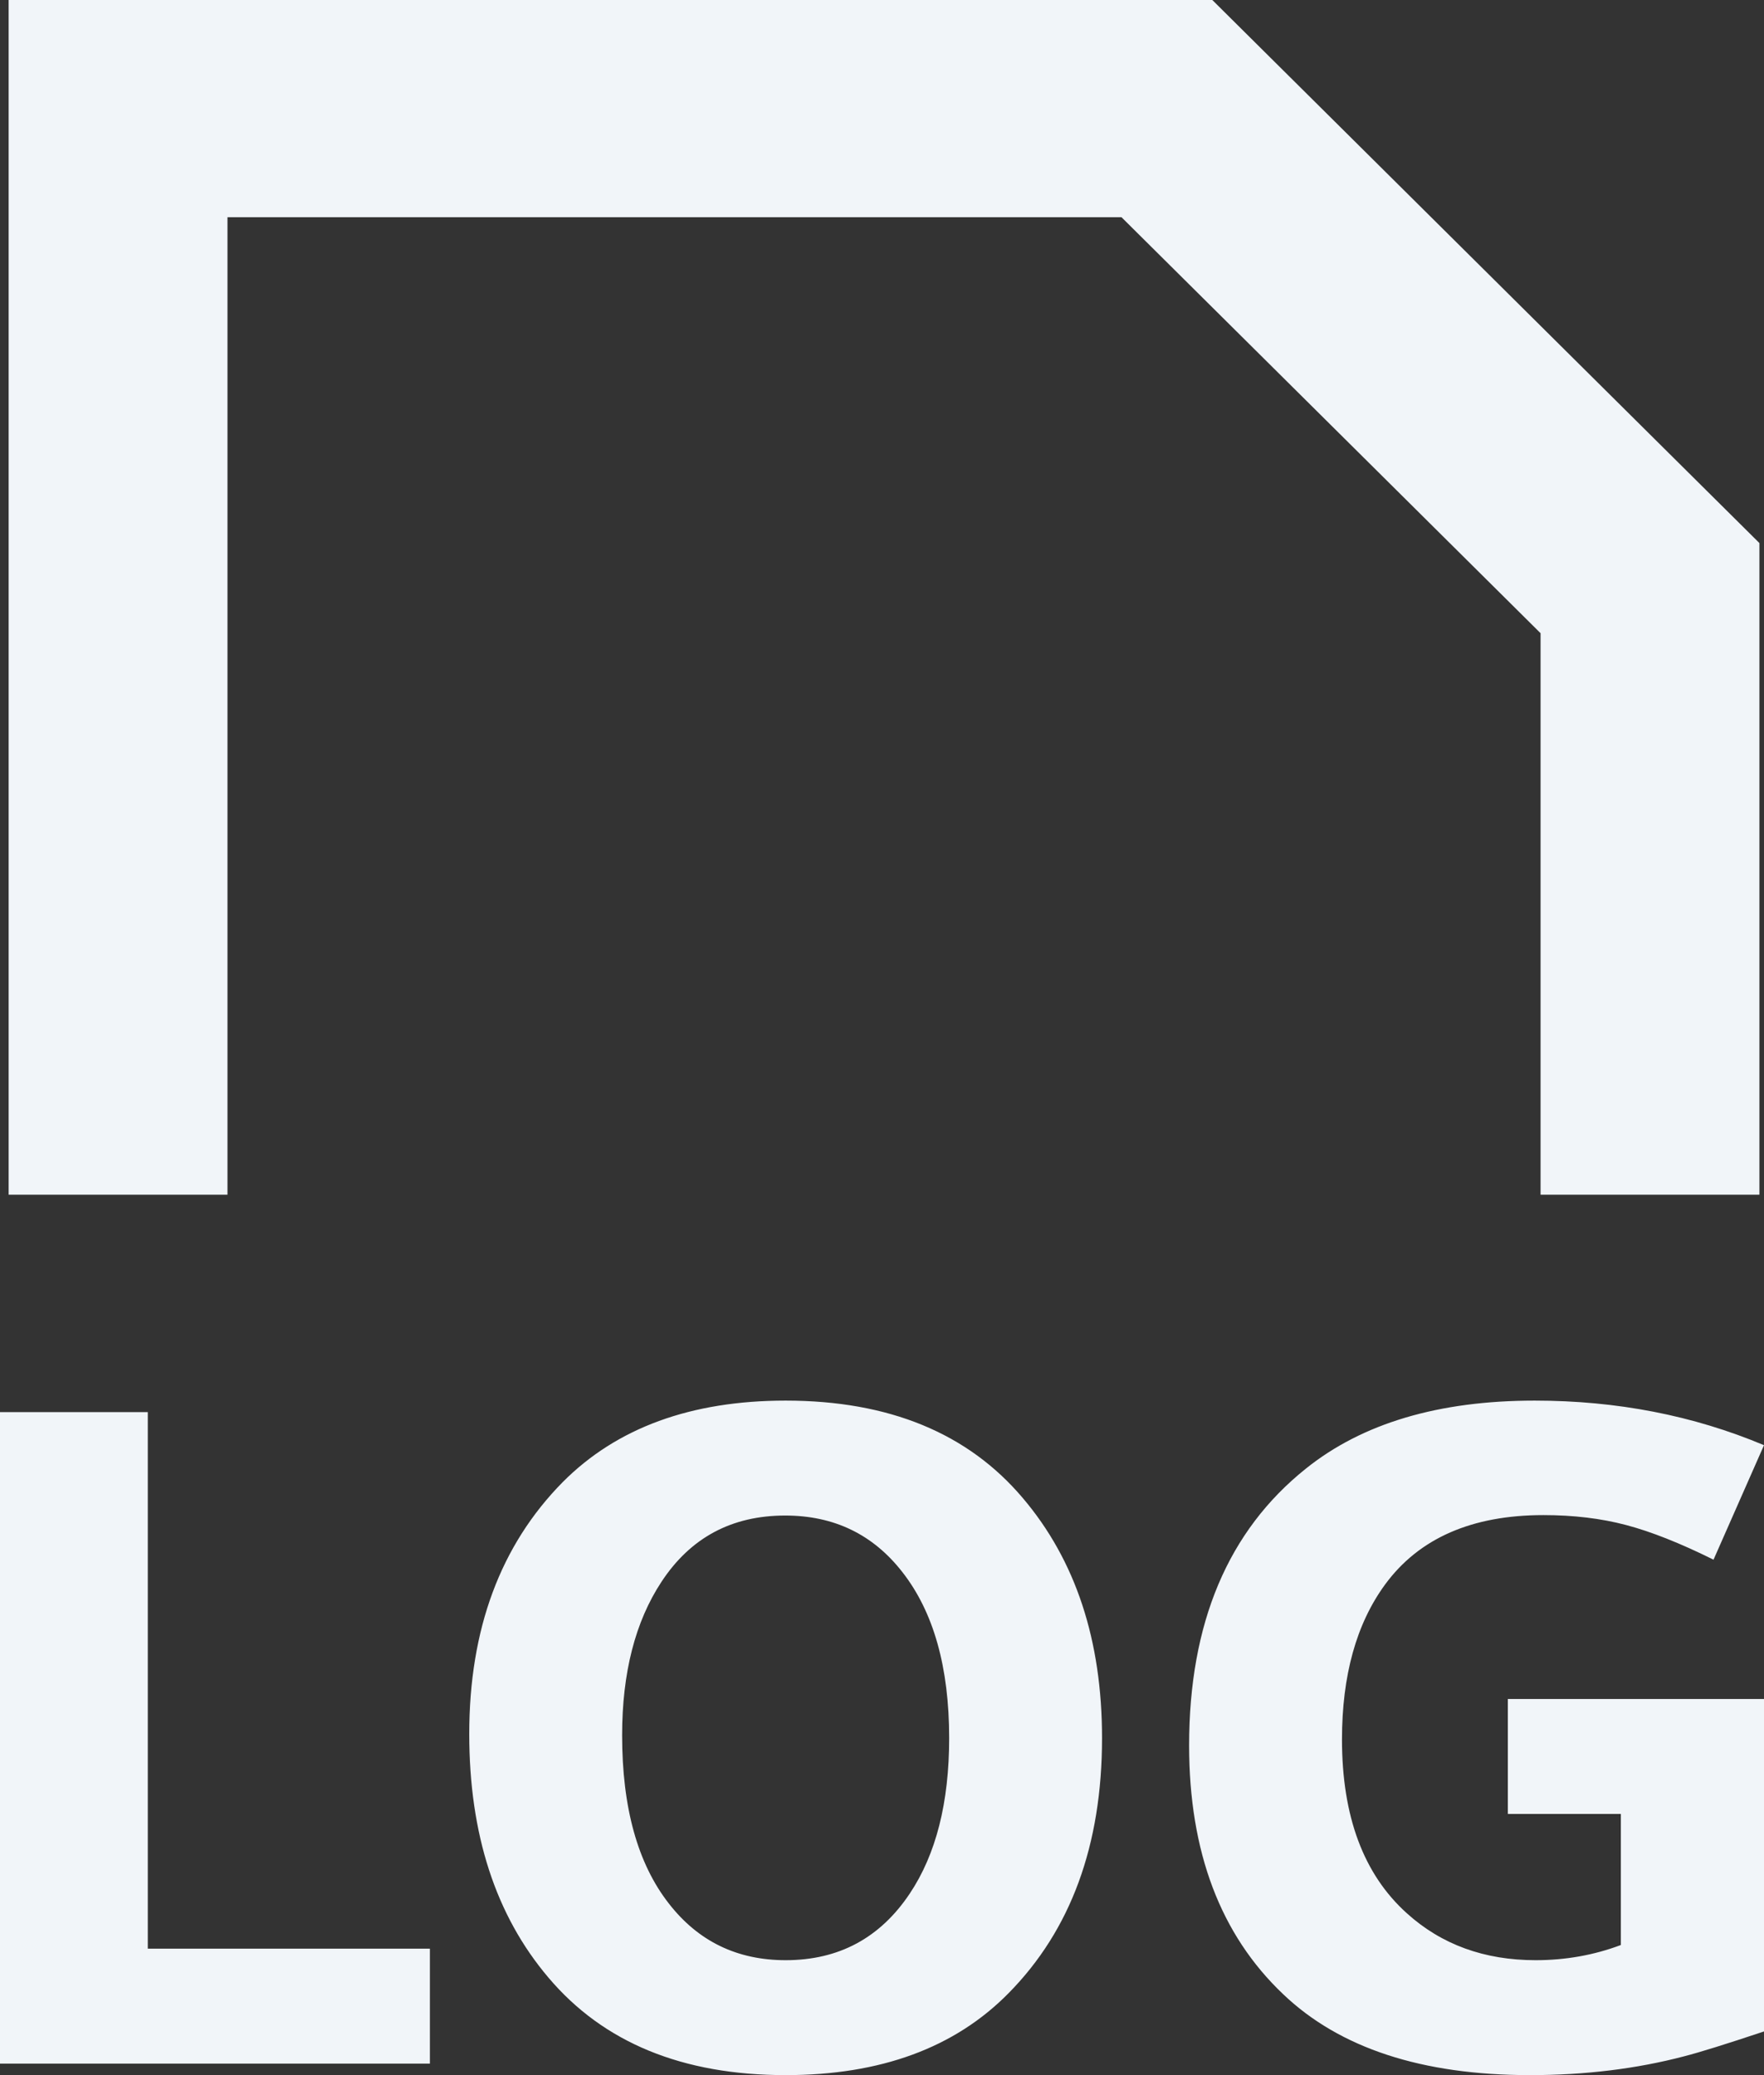 <svg width="68" height="80" viewBox="0 0 68 80" fill="none" xmlns="http://www.w3.org/2000/svg">
<rect x="0" y="0" width="68" height="80" fill="#333333" stroke="none"/>
<path fill-rule="evenodd" clip-rule="evenodd" d="M46.733 0H0.333V46.059H8.769V8.374H43.232L59.387 24.411V46.059H67.823V20.936L46.733 0ZM0 79.557V54.439H5.697V75.125H16.572V79.557H0ZM30.286 53.996C34.262 53.996 37.31 55.248 39.429 57.754C41.465 60.153 42.482 63.237 42.482 67.007C42.482 71.131 41.28 74.41 38.875 76.845C36.804 78.948 33.941 80 30.286 80C26.309 80 23.262 78.747 21.143 76.242C19.107 73.843 18.089 70.712 18.089 66.847C18.089 62.806 19.292 59.568 21.697 57.133C23.78 55.042 26.643 53.996 30.286 53.996ZM30.268 58.427C28.209 58.427 26.619 59.278 25.5 60.98C24.488 62.516 23.982 64.49 23.982 66.9C23.982 69.689 24.583 71.852 25.786 73.388C26.917 74.842 28.417 75.569 30.286 75.569C32.334 75.569 33.929 74.712 35.072 72.998C36.083 71.486 36.589 69.489 36.589 67.007C36.589 64.277 35.988 62.144 34.786 60.608C33.655 59.154 32.149 58.427 30.268 58.427M68 65.5V78.316C66.548 78.801 65.524 79.12 64.928 79.273C63.083 79.758 61.101 80 58.982 80C54.815 80 51.643 78.96 49.464 76.88C47.048 74.588 45.839 71.391 45.839 67.29C45.839 62.575 47.339 59.018 50.339 56.619C52.518 54.87 55.458 53.996 59.161 53.996C62.327 53.996 65.274 54.569 68 55.715L66.054 60.129C64.768 59.491 63.643 59.045 62.678 58.791C61.714 58.537 60.655 58.41 59.5 58.41C56.738 58.41 54.702 59.302 53.393 61.086C52.286 62.599 51.732 64.59 51.732 67.06C51.732 70.026 52.565 72.26 54.232 73.76C55.565 74.966 57.22 75.569 59.196 75.569C60.351 75.569 61.446 75.374 62.482 74.984V69.931H58.125V65.5H68Z" fill="#F1F5F9"/>
</svg>
